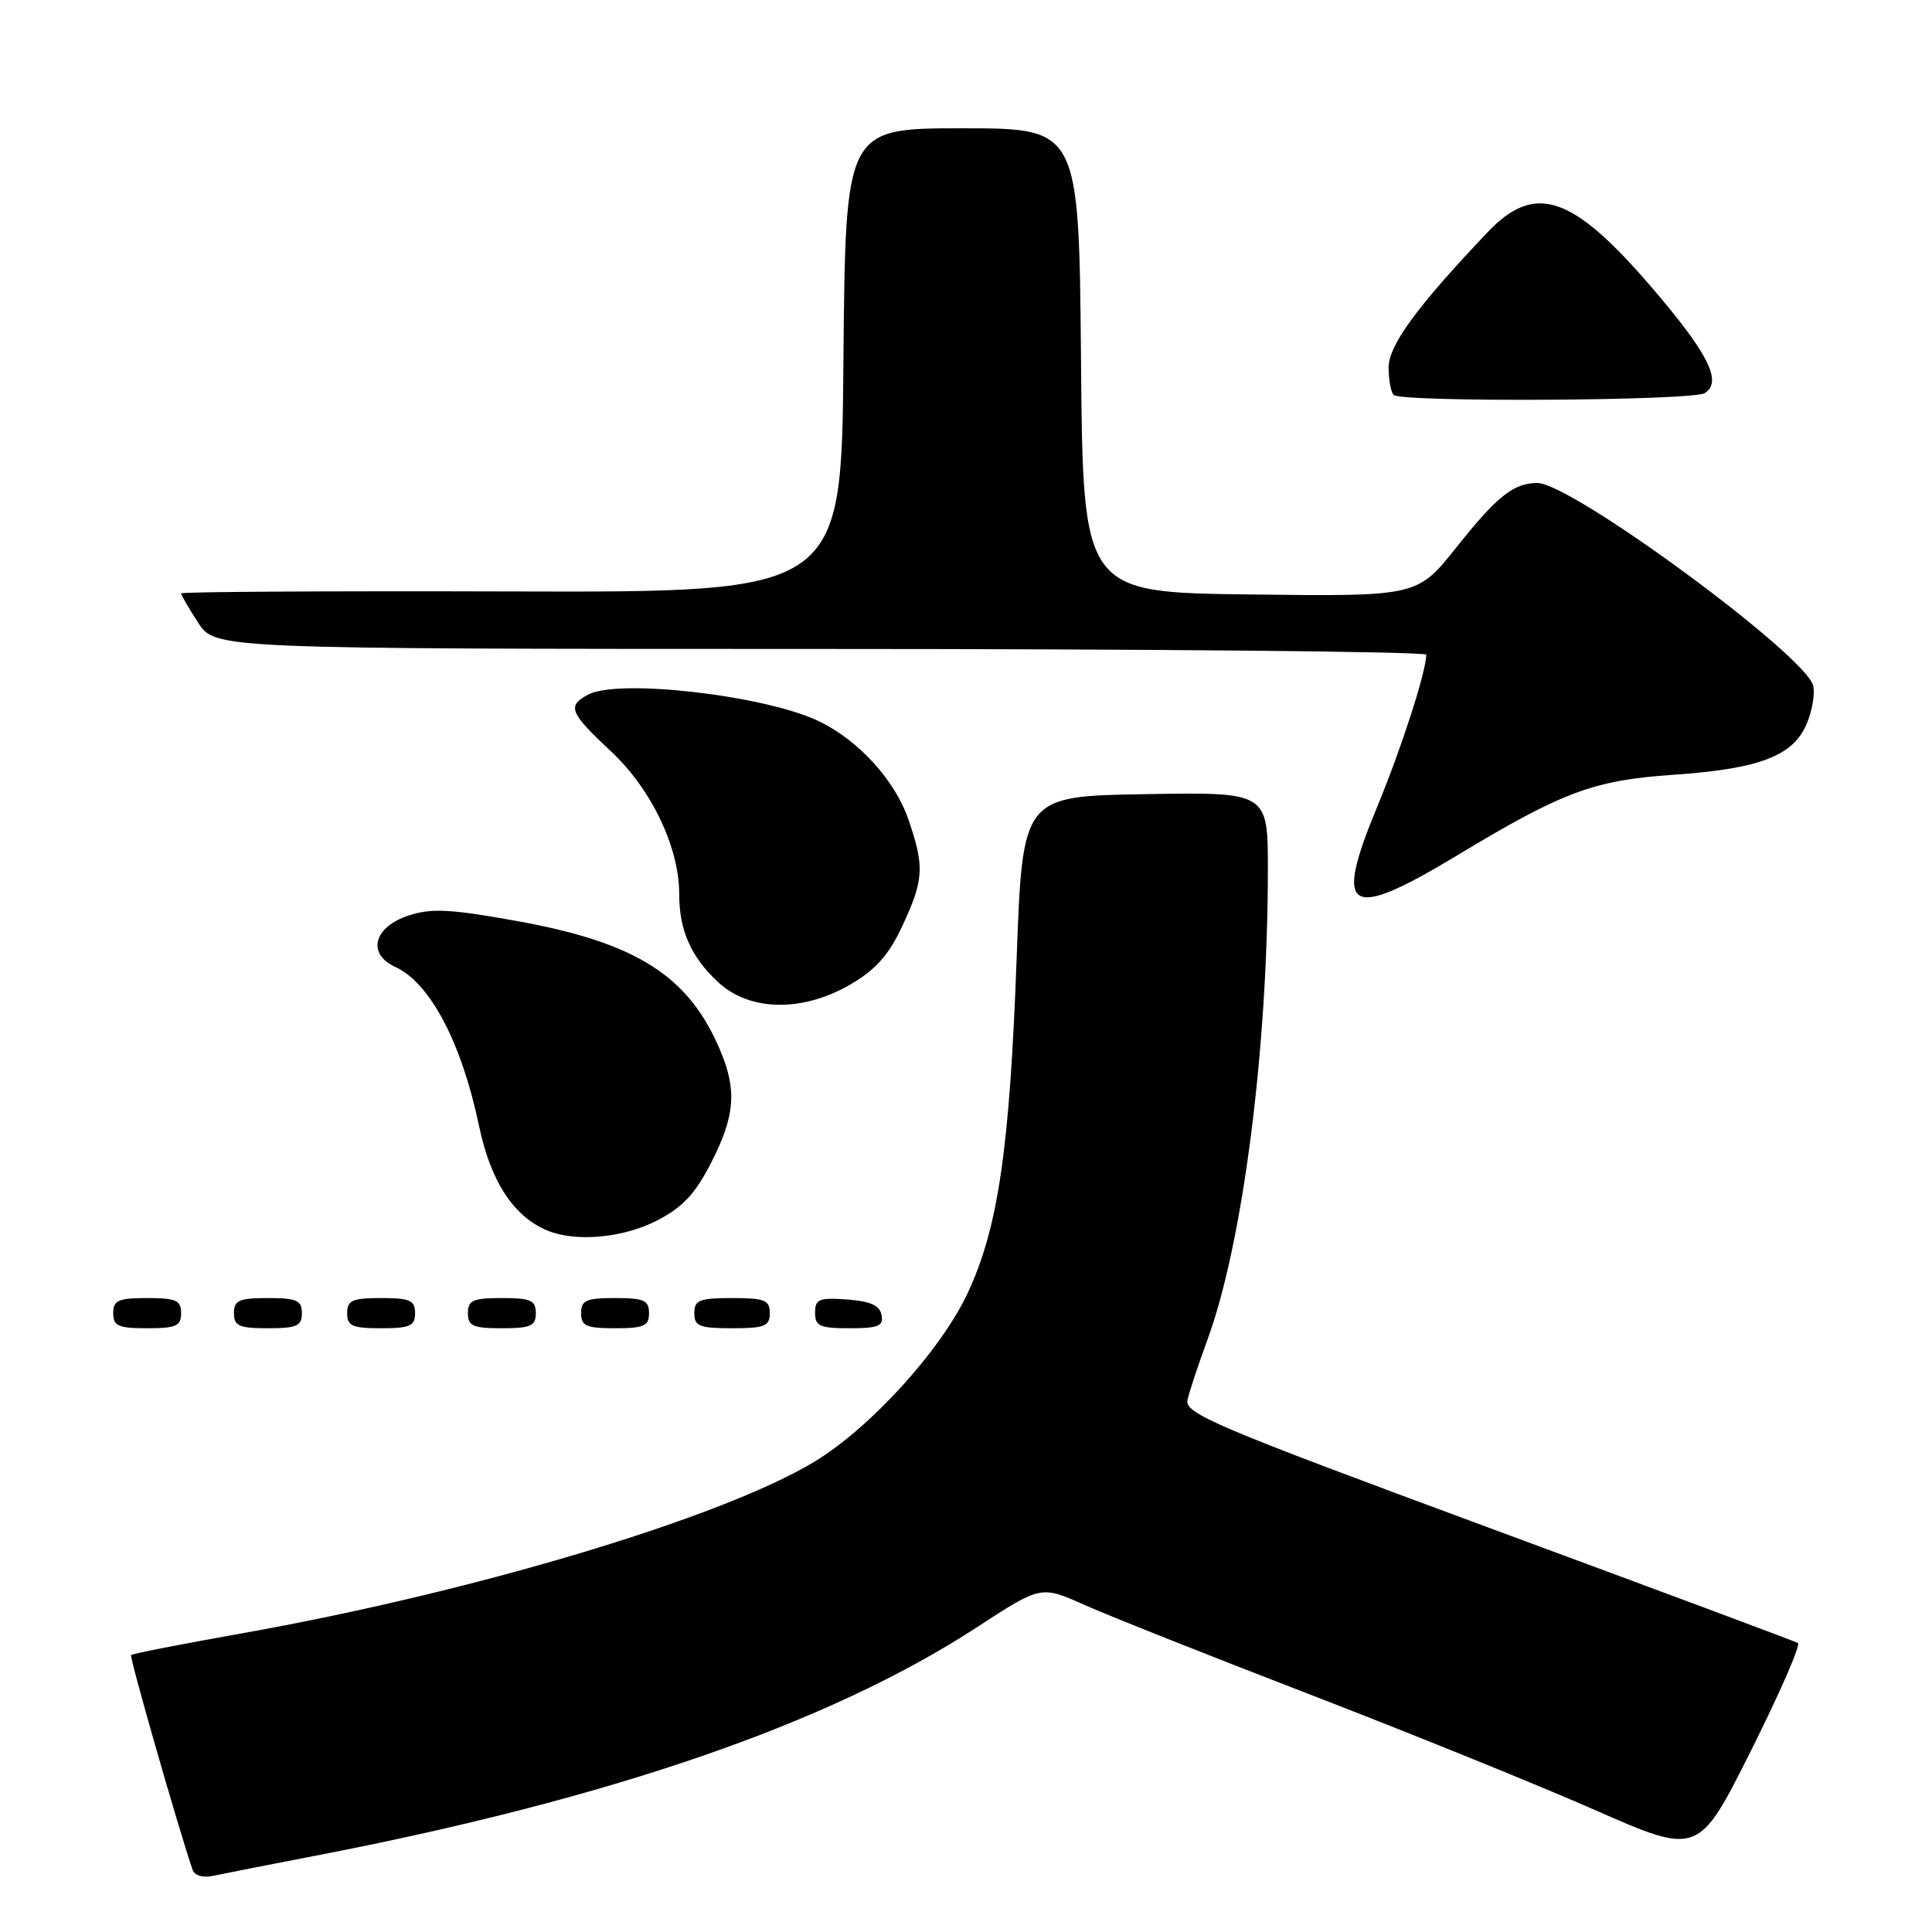 <?xml version="1.0" encoding="UTF-8" standalone="no"?>
<!DOCTYPE svg PUBLIC "-//W3C//DTD SVG 1.1//EN" "http://www.w3.org/Graphics/SVG/1.1/DTD/svg11.dtd" >
<svg xmlns="http://www.w3.org/2000/svg" xmlns:xlink="http://www.w3.org/1999/xlink" version="1.1" viewBox="0 0 256 256">
 <g >
 <path fill="currentColor"
d=" M 41.50 245.95 C 80.90 238.37 109.89 228.37 129.46 215.61 C 137.94 210.08 137.94 210.08 143.72 212.67 C 146.90 214.09 160.30 219.41 173.50 224.50 C 186.70 229.59 203.70 236.48 211.28 239.81 C 225.05 245.87 225.05 245.87 232.01 231.98 C 235.83 224.35 238.64 217.92 238.23 217.70 C 237.83 217.48 219.37 210.59 197.20 202.40 C 160.96 189.00 156.95 187.30 157.35 185.50 C 157.59 184.40 158.79 180.80 160.00 177.50 C 164.68 164.75 167.99 138.95 168.00 115.23 C 168.00 104.95 168.00 104.95 151.75 105.23 C 135.50 105.50 135.50 105.50 134.71 127.00 C 133.79 152.22 132.26 162.72 128.22 171.34 C 124.67 178.93 115.27 189.26 107.84 193.73 C 95.51 201.15 62.73 210.97 32.09 216.42 C 24.17 217.83 17.54 219.12 17.37 219.30 C 17.13 219.54 23.50 241.81 25.52 247.77 C 25.78 248.52 26.90 248.85 28.23 248.56 C 29.48 248.29 35.45 247.12 41.50 245.95 Z  M 24.00 174.00 C 24.00 172.30 23.33 172.00 19.50 172.00 C 15.67 172.00 15.00 172.30 15.00 174.00 C 15.00 175.70 15.67 176.00 19.50 176.00 C 23.33 176.00 24.00 175.70 24.00 174.00 Z  M 40.00 174.00 C 40.00 172.30 39.33 172.00 35.50 172.00 C 31.67 172.00 31.00 172.30 31.00 174.00 C 31.00 175.70 31.67 176.00 35.50 176.00 C 39.33 176.00 40.00 175.70 40.00 174.00 Z  M 55.00 174.00 C 55.00 172.30 54.33 172.00 50.50 172.00 C 46.67 172.00 46.00 172.30 46.00 174.00 C 46.00 175.70 46.67 176.00 50.50 176.00 C 54.33 176.00 55.00 175.70 55.00 174.00 Z  M 71.00 174.00 C 71.00 172.30 70.33 172.00 66.50 172.00 C 62.67 172.00 62.00 172.30 62.00 174.00 C 62.00 175.70 62.67 176.00 66.50 176.00 C 70.33 176.00 71.00 175.70 71.00 174.00 Z  M 86.00 174.00 C 86.00 172.30 85.33 172.00 81.50 172.00 C 77.67 172.00 77.00 172.30 77.00 174.00 C 77.00 175.70 77.67 176.00 81.50 176.00 C 85.33 176.00 86.00 175.70 86.00 174.00 Z  M 102.00 174.00 C 102.00 172.27 101.33 172.00 97.00 172.00 C 92.67 172.00 92.00 172.27 92.00 174.00 C 92.00 175.73 92.67 176.00 97.00 176.00 C 101.33 176.00 102.00 175.73 102.00 174.00 Z  M 116.81 174.25 C 116.57 172.97 115.34 172.42 112.24 172.19 C 108.53 171.92 108.00 172.14 108.00 173.94 C 108.00 175.72 108.62 176.00 112.57 176.00 C 116.39 176.00 117.09 175.71 116.81 174.25 Z  M 87.09 161.71 C 90.47 159.96 92.14 158.17 94.25 154.03 C 97.38 147.90 97.66 144.51 95.47 139.27 C 91.32 129.33 84.39 124.91 68.49 122.04 C 59.67 120.45 57.17 120.32 54.15 121.31 C 49.50 122.83 48.58 126.40 52.39 128.13 C 56.99 130.23 61.18 138.19 63.48 149.21 C 65.00 156.51 68.05 161.19 72.50 163.04 C 76.29 164.62 82.60 164.04 87.09 161.71 Z  M 112.75 130.41 C 116.06 128.46 117.79 126.51 119.58 122.66 C 122.42 116.55 122.52 114.88 120.38 108.61 C 118.60 103.39 113.72 98.04 108.43 95.53 C 101.24 92.12 81.92 89.90 77.93 92.04 C 75.11 93.55 75.46 94.42 80.97 99.57 C 86.32 104.57 90.00 112.28 90.00 118.47 C 90.00 123.26 91.55 126.78 95.13 130.12 C 99.32 134.04 106.36 134.15 112.75 130.41 Z  M 193.09 113.34 C 207.10 104.89 211.14 103.39 221.76 102.66 C 233.16 101.87 237.61 100.17 239.40 95.90 C 240.14 94.15 240.52 91.87 240.25 90.84 C 239.17 86.74 208.23 64.00 203.71 64.00 C 200.57 64.00 198.39 65.73 193.00 72.50 C 187.80 79.04 187.80 79.04 165.65 78.77 C 143.50 78.50 143.50 78.50 143.24 47.75 C 142.97 17.00 142.97 17.00 127.50 17.00 C 112.03 17.00 112.03 17.00 111.76 47.75 C 111.50 78.50 111.50 78.50 67.75 78.37 C 43.69 78.30 24.00 78.41 24.00 78.63 C 24.00 78.85 25.01 80.59 26.25 82.50 C 28.50 85.98 28.50 85.98 108.75 85.99 C 152.89 85.99 188.99 86.34 188.99 86.75 C 188.95 89.08 185.70 99.14 182.47 106.94 C 176.67 120.93 178.59 122.08 193.09 113.34 Z  M 225.89 52.09 C 228.24 50.60 226.42 46.92 219.02 38.27 C 208.38 25.83 203.41 24.13 197.10 30.79 C 187.73 40.65 184.00 45.76 184.00 48.69 C 184.00 50.33 184.30 51.97 184.67 52.33 C 185.67 53.33 224.28 53.11 225.89 52.09 Z "/>
</g>
</svg>